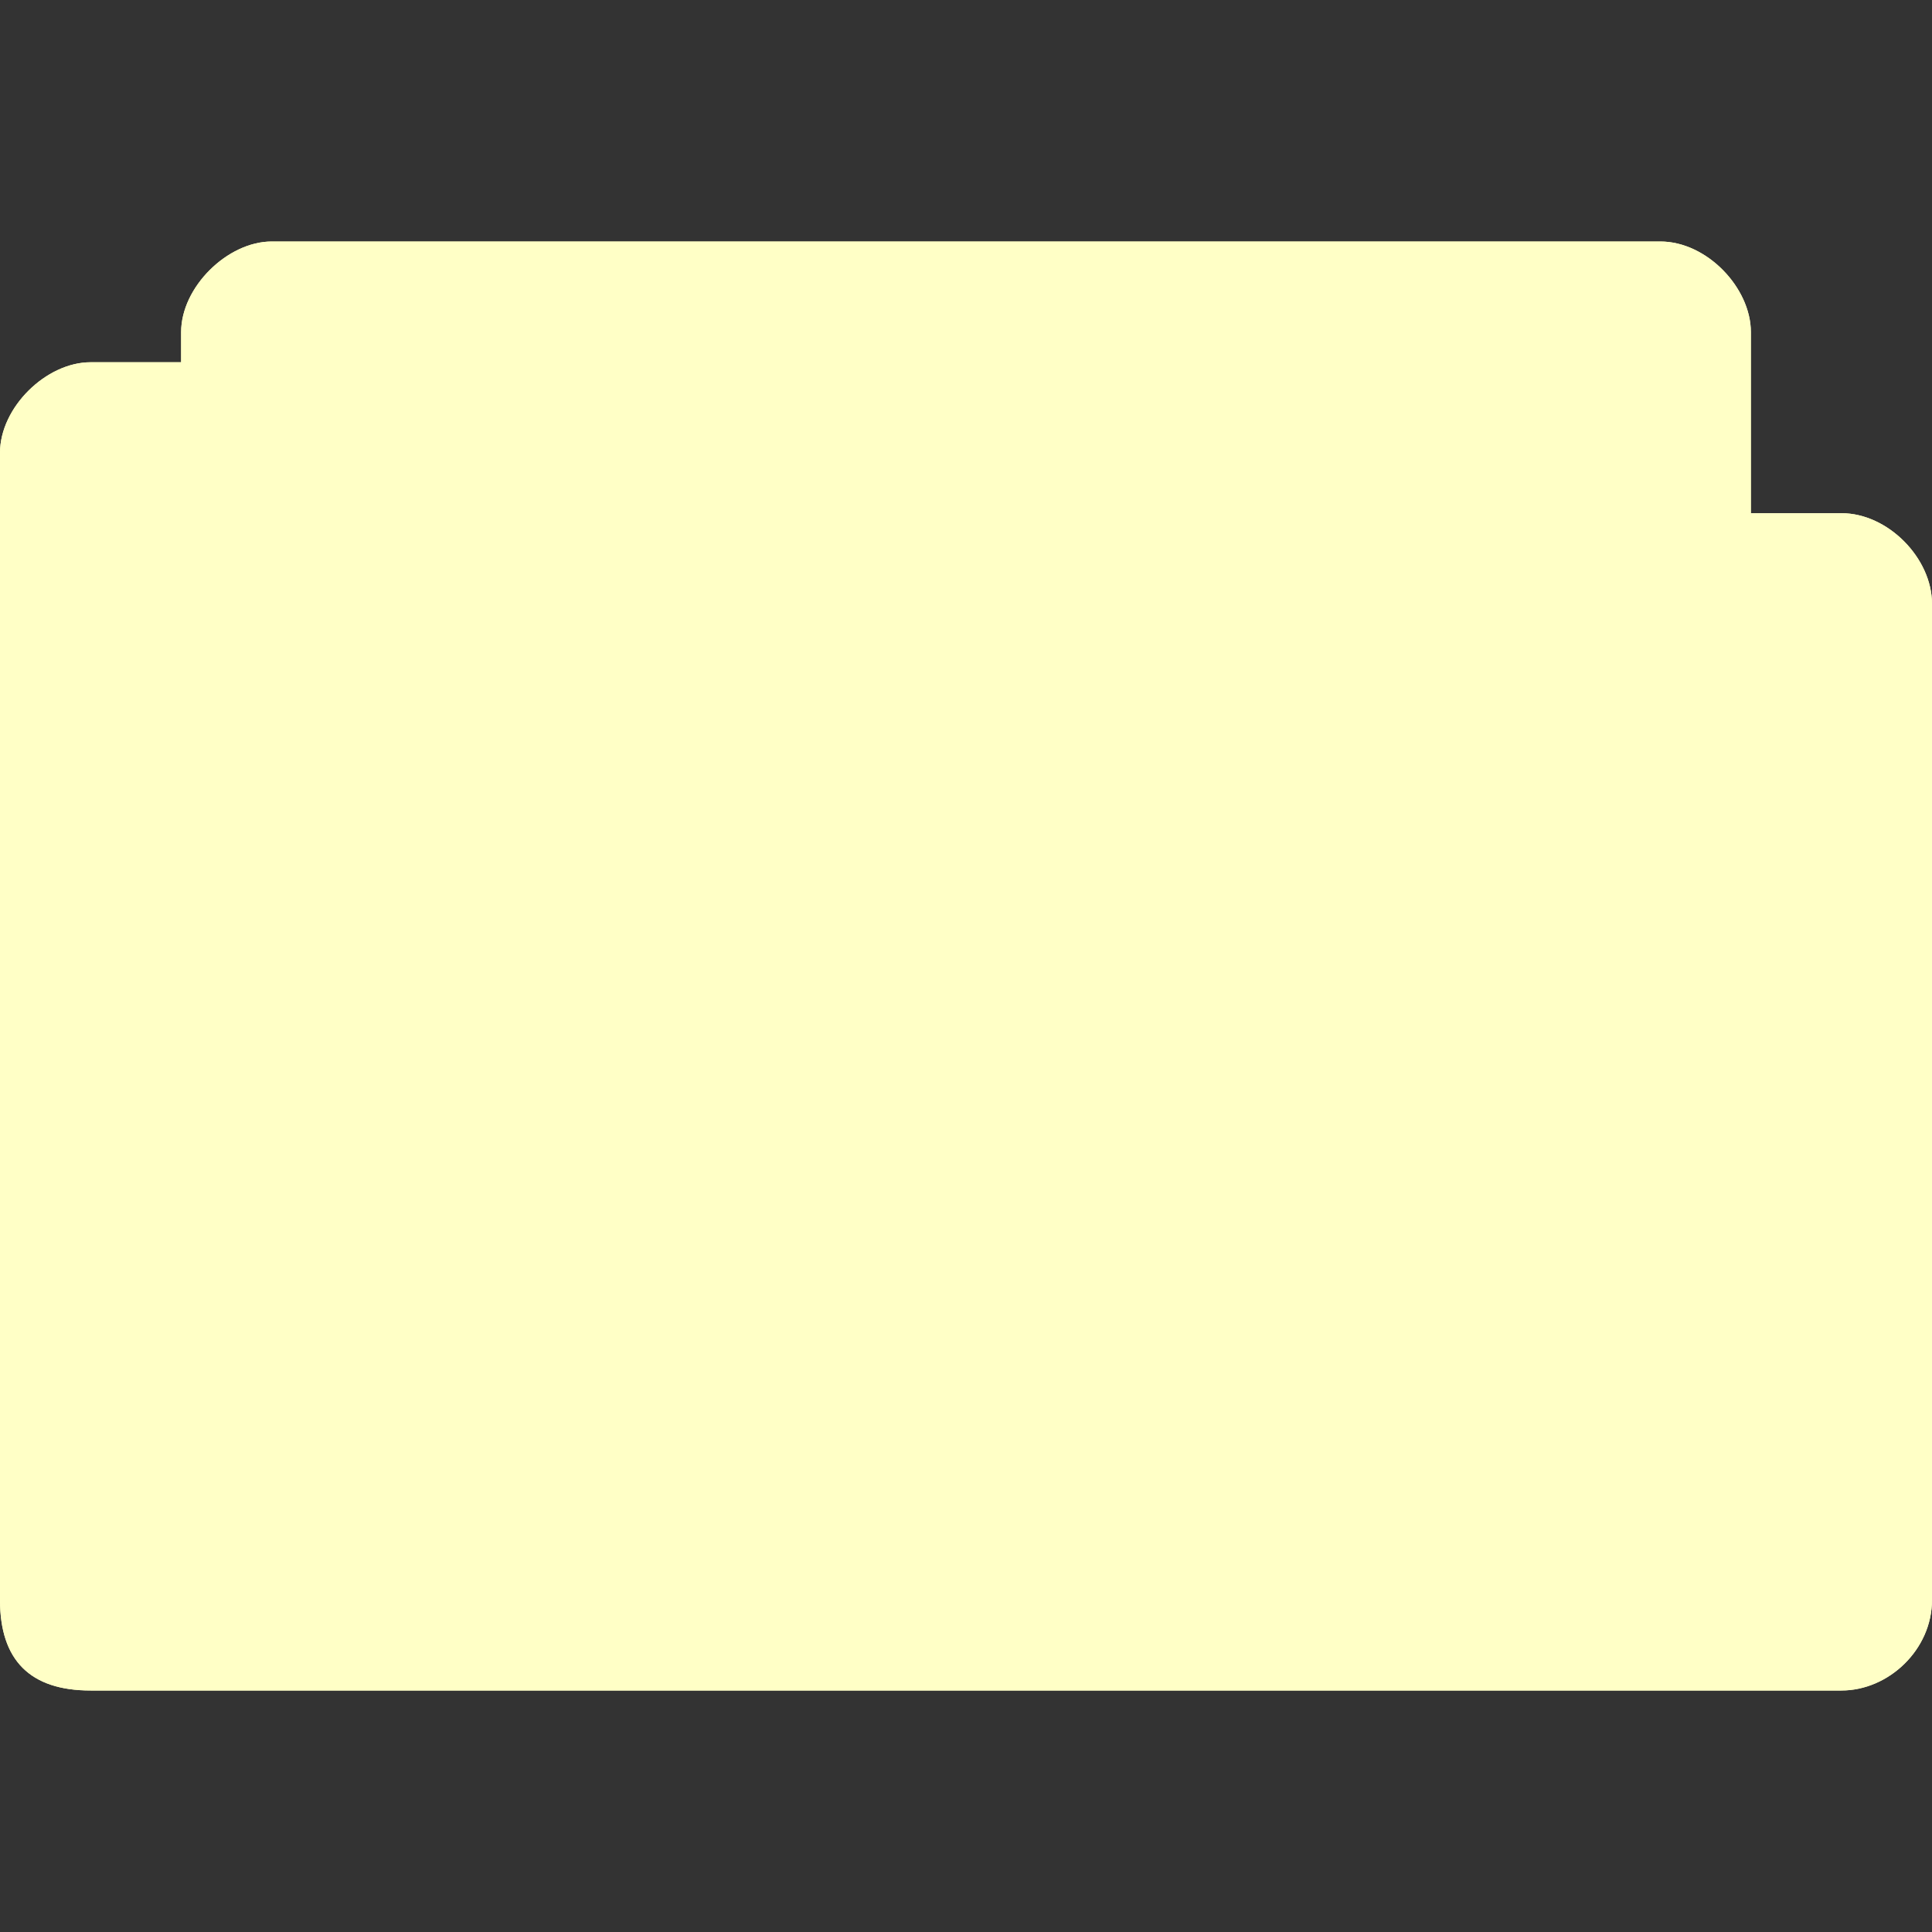<svg xmlns="http://www.w3.org/2000/svg" viewBox="0 0 64 64">
 <rect x="0" y="0" width="64" height="64" fill="#333333" stroke="none"/>
 <path d="m 9 8 c -1.464 0 -3 1.511 -3 3 l 0 1 -3 0 c -1.47 0 -3 1.495 -3 3 l 0 38 c 0 2 1 3 3 3 l 58 0 c 1.568 0 3 -1.358 3 -3 l 0 -33 c 0 -1.505 -1.455 -3 -3 -3 l -3 0 0 -6 c 0 -1.461 -1.453 -3 -3 -3 z" style="fill:#ffffc6;fill-opacity:1;stroke:none"/>
 <path d="m 9 8 c -1.464 0 -3 1.511 -3 3 l 0 1 -3 0 c -1.47 0 -3 1.495 -3 3 l 0 38 c 0 2 1 3 3 3 l 58 0 c 1.568 0 3 -1.358 3 -3 l 0 -33 c 0 -1.505 -1.455 -3 -3 -3 l -3 0 0 -6 c 0 -1.461 -1.453 -3 -3 -3 l -46 0 z m -6 6 34 0 c 0.59 0 1 0.515 1 1 l 0 4 23 0 c 0.506 0 1 0.509 1 1 l 0 33 c 0 0.521 -0.479 1 -1 1 l -58 0 c -0.464 0 -1 -0.396 -1 -1 l 0 -38 c 0 -0.492 0.517 -1 1 -1 z" style="fill:#ffffc6;fill-opacity:1;stroke:none"/>
 <path d="m 36 23 c -5.523 0 -10 4.477 -10 10 c 0 2.096 0.648 4.049 1.75 5.656 c -0.241 0.098 -0.492 0.242 -0.688 0.438 l -8.469 8.5 c -0.783 0.783 -0.783 2.029 0 2.813 c 0.783 0.783 2.029 0.783 2.813 0 l 8.5 -8.469 c 0.196 -0.196 0.34 -0.447 0.438 -0.688 c 1.607 1.102 3.56 1.75 5.656 1.75 c 5.523 0 10 -4.477 10 -10 c 0 -5.523 -4.477 -10 -10 -10 z m 0 3 c 3.866 0 7 3.134 7 7 c 0 3.866 -3.134 7 -7 7 c -3.866 0 -7 -3.134 -7 -7 c 0 -3.866 3.134 -7 7 -7 z" style="fill:#ffffc6;opacity:1;fill-opacity:1;stroke:none"/>
</svg>
